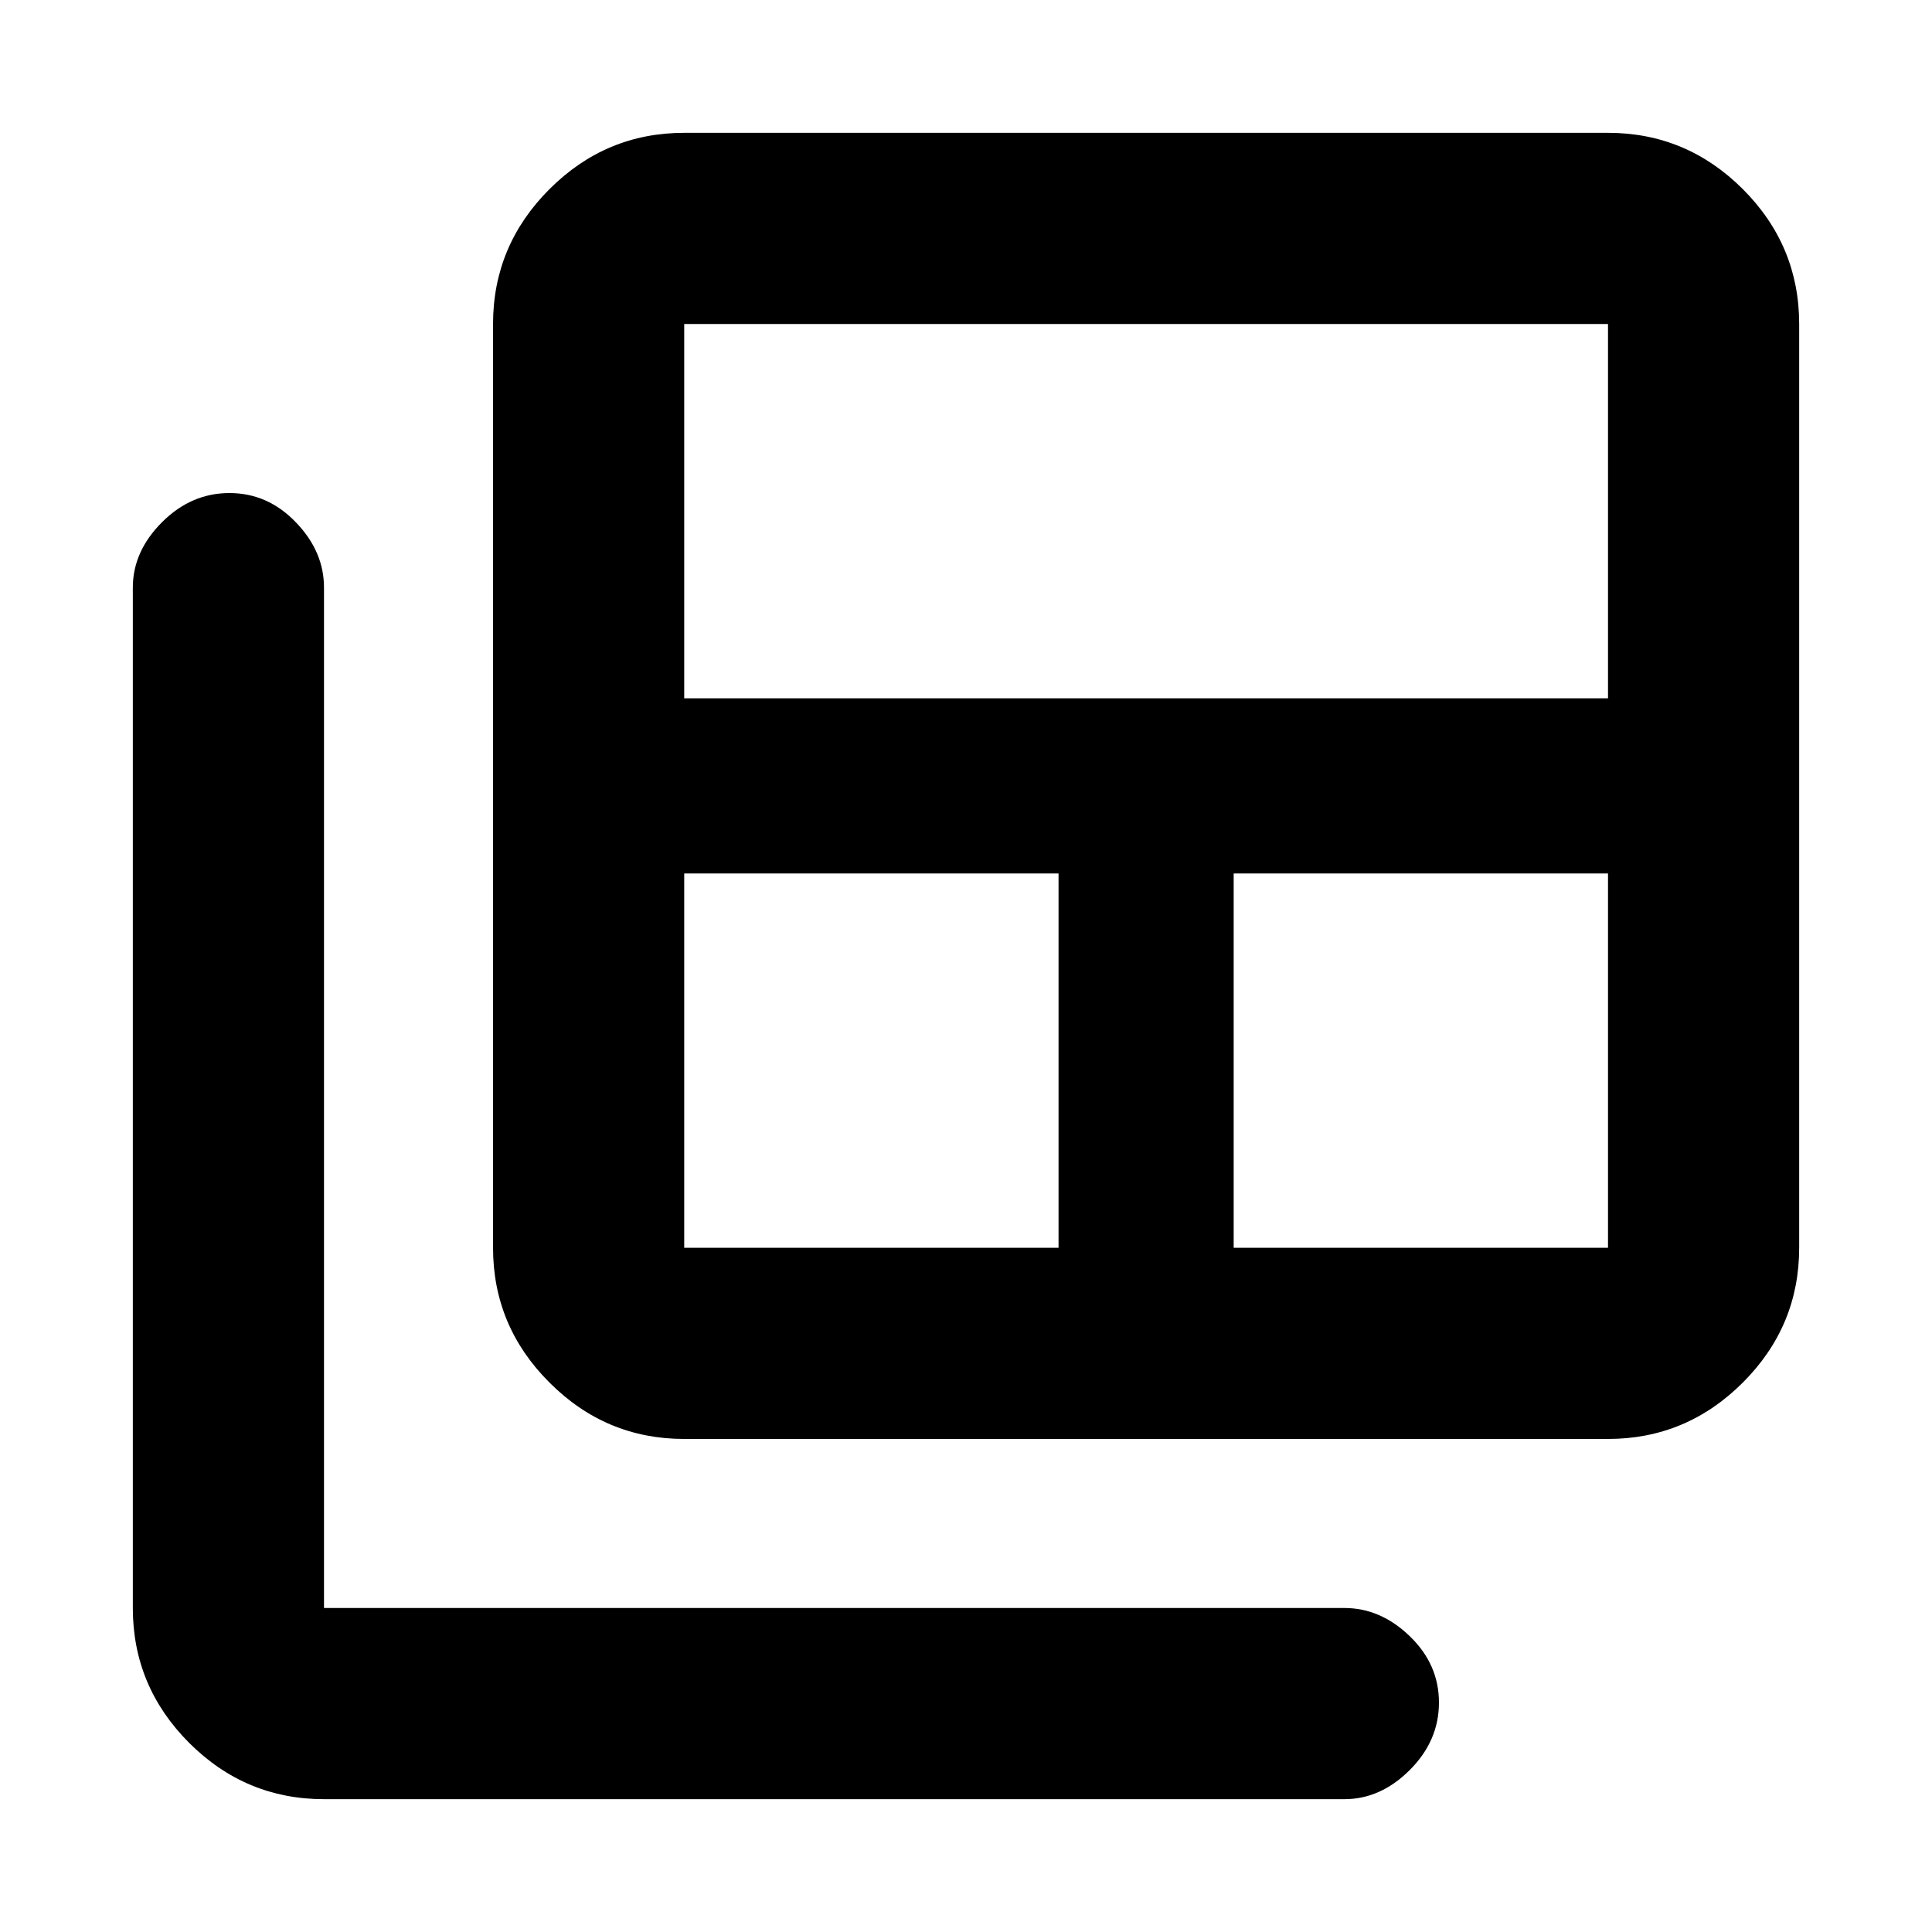 <svg xmlns="http://www.w3.org/2000/svg" height="20" width="20"><path d="M7.083 12.917h3.875V9.042H7.083v3.875Zm0-5.688h9.563V3.354H7.083Zm5.688 5.688h3.875V9.042h-3.875Zm-5.688 1.979q-.812 0-1.395-.584-.584-.583-.584-1.395V3.354q0-.812.584-1.396.583-.583 1.395-.583h9.563q.812 0 1.396.583.583.584.583 1.396v9.563q0 .812-.583 1.395-.584.584-1.396.584Zm-3.729 3.729q-.812 0-1.396-.583-.583-.584-.583-1.396V6.083q0-.375.302-.677.302-.302.698-.302.396 0 .687.302.292.302.292.677v10.563h10.563q.375 0 .677.292.302.291.302.687 0 .396-.302.698-.302.302-.677.302Z"/></svg>